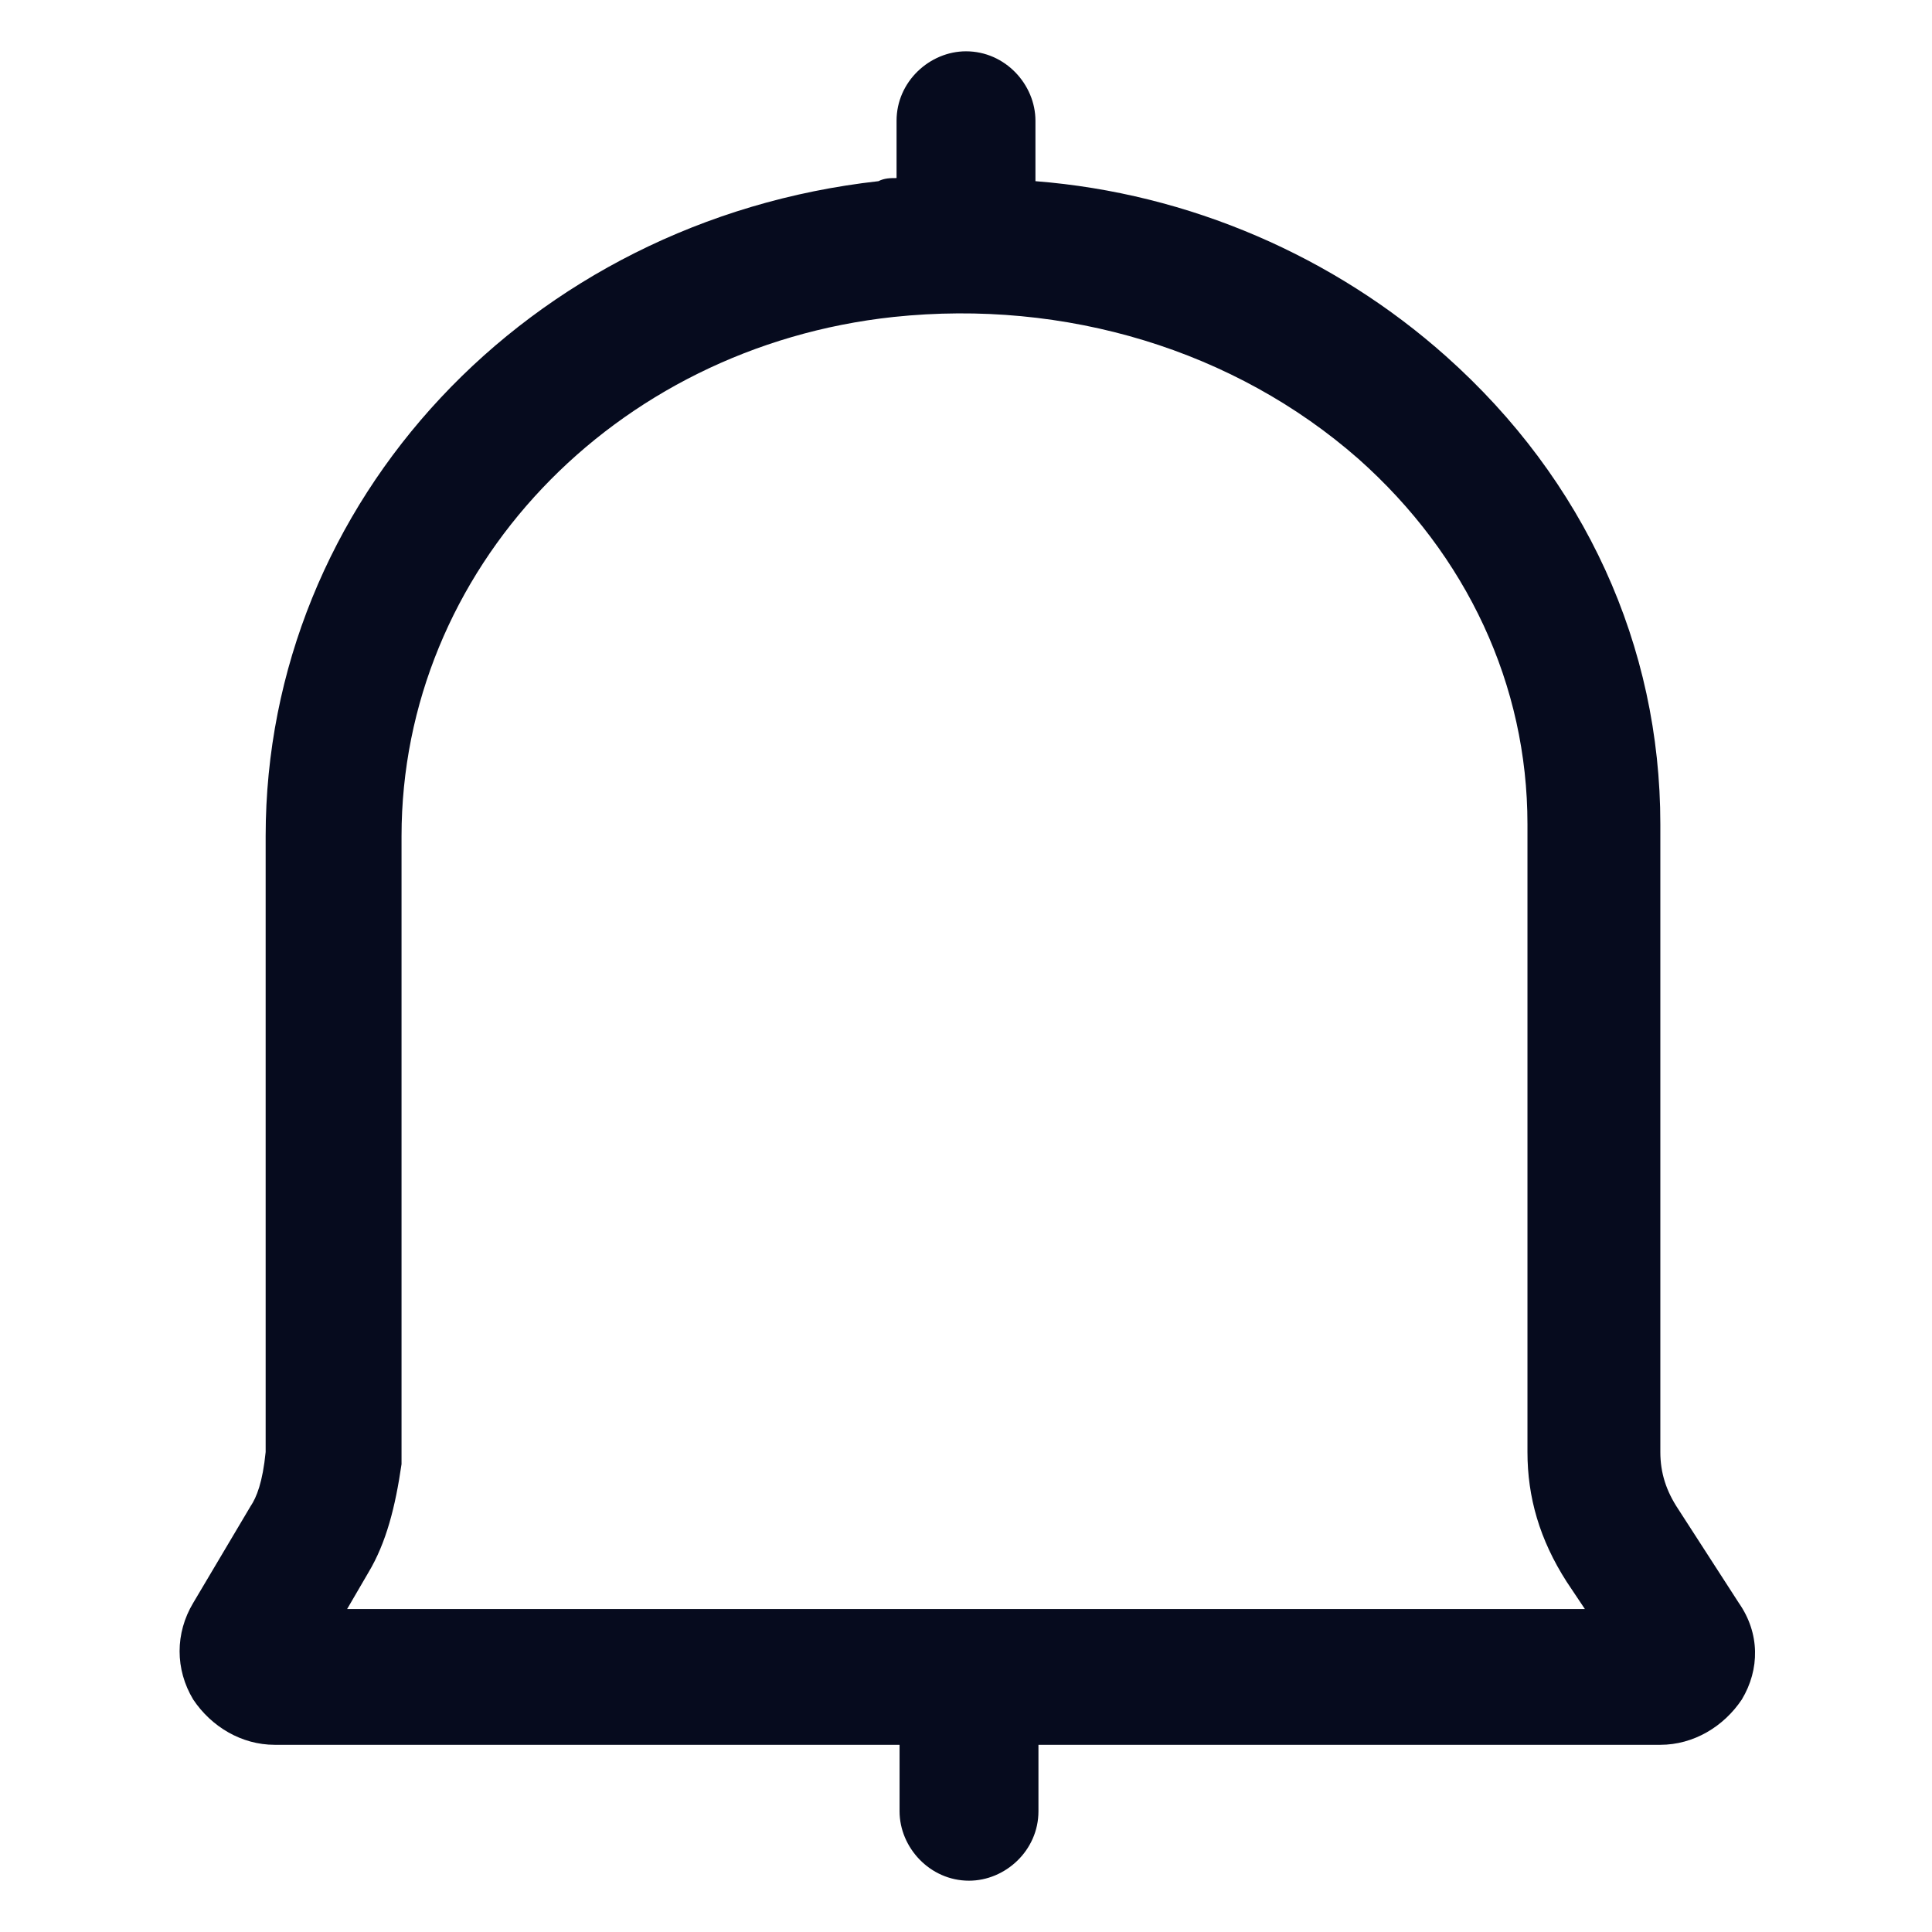 <svg width="18" height="18" viewBox="0 0 18 18" fill="none" xmlns="http://www.w3.org/2000/svg">
<g clip-path="url(#clip0_3_114)">
<path d="M16.2 14.934L15.637 14.062C15.525 13.894 15.469 13.725 15.469 13.528V7.678C15.469 6.019 14.766 4.472 13.472 3.319C12.431 2.391 11.081 1.8 9.647 1.688V1.125C9.647 0.788 9.366 0.478 9 0.478C8.663 0.478 8.353 0.759 8.353 1.125V1.659C8.297 1.659 8.241 1.659 8.184 1.688C4.922 2.053 2.475 4.669 2.475 7.791V13.528C2.447 13.809 2.391 13.95 2.334 14.034L1.8 14.934C1.631 15.216 1.631 15.553 1.8 15.834C1.969 16.087 2.25 16.256 2.559 16.256H8.381V16.875C8.381 17.212 8.663 17.522 9.028 17.522C9.366 17.522 9.675 17.241 9.675 16.875V16.256H15.469C15.778 16.256 16.059 16.087 16.228 15.834C16.397 15.553 16.397 15.216 16.2 14.934ZM3.234 14.991L3.431 14.653C3.6 14.372 3.684 14.034 3.741 13.641V7.791C3.741 5.316 5.709 3.234 8.325 2.953C9.928 2.784 11.503 3.263 12.656 4.275C13.669 5.175 14.231 6.384 14.231 7.678V13.528C14.231 13.95 14.344 14.344 14.597 14.738L14.766 14.991H3.234Z" fill="#060B1E"/>
</g>
<defs>
<clipPath id="clip0_3_114">
<rect width="18" height="18" fill="white"/>
</clipPath>
</defs>
</svg>
